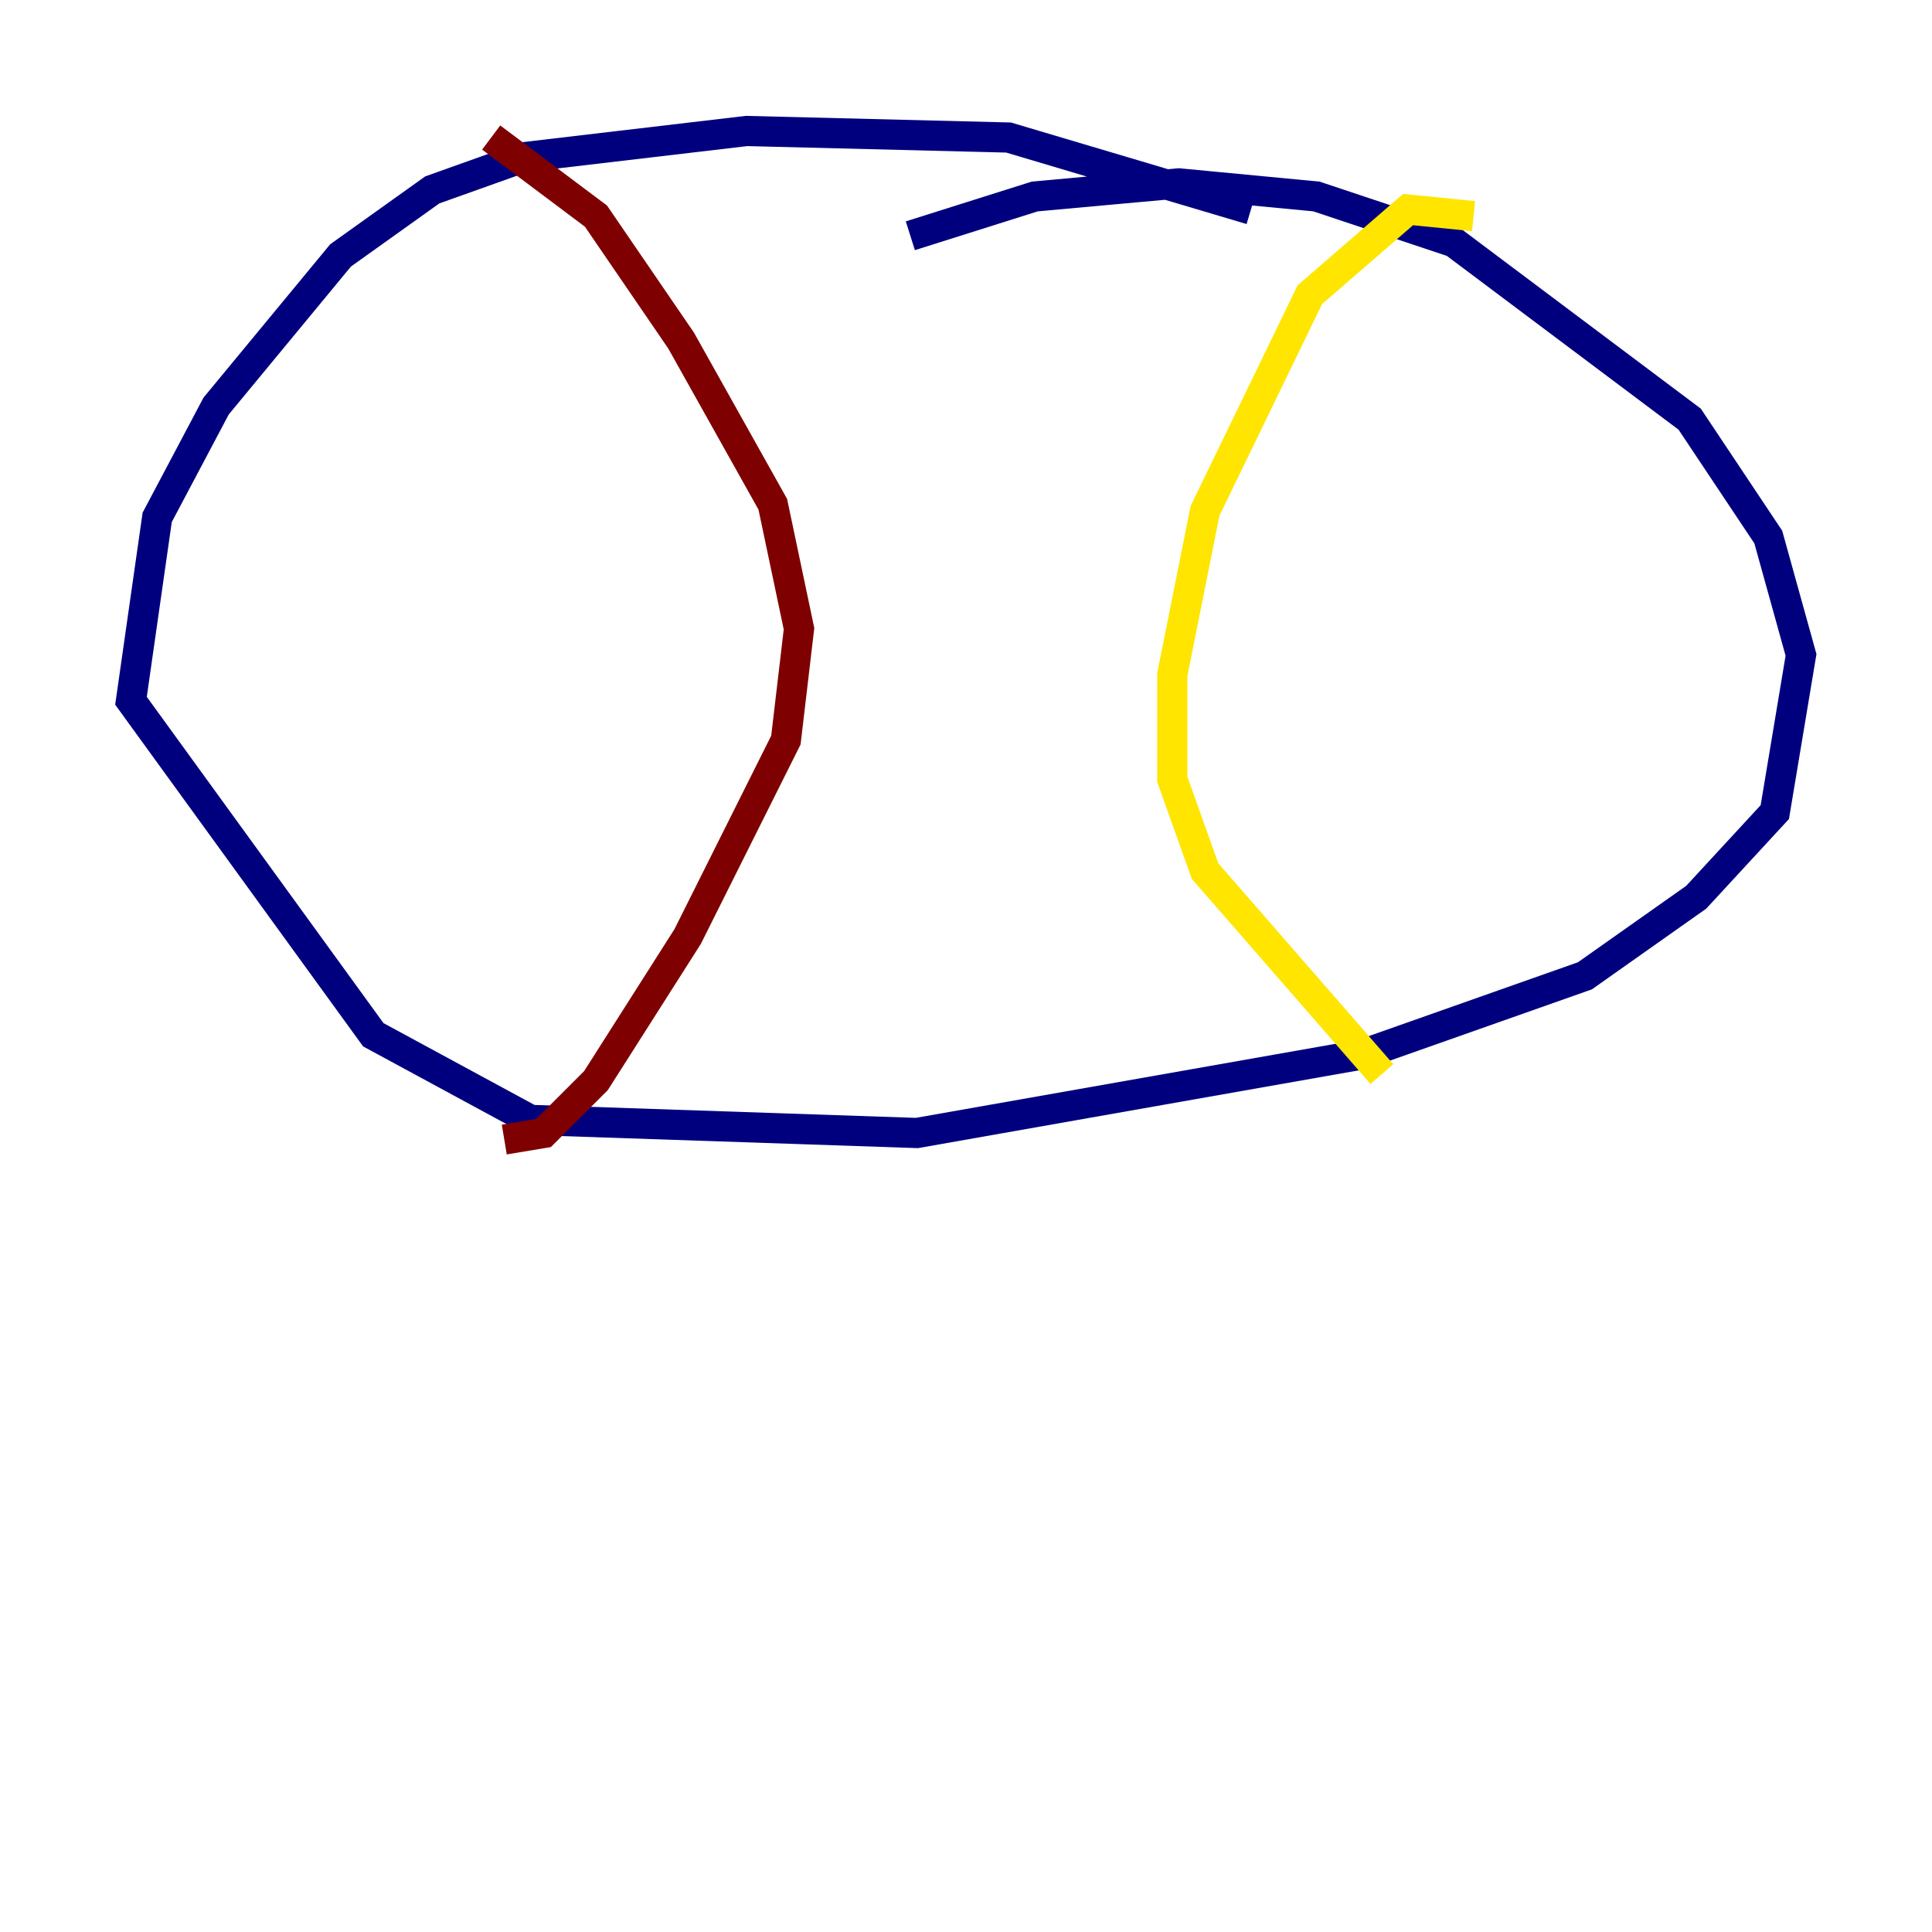 <?xml version="1.0" encoding="utf-8" ?>
<svg baseProfile="tiny" height="128" version="1.2" viewBox="0,0,128,128" width="128" xmlns="http://www.w3.org/2000/svg" xmlns:ev="http://www.w3.org/2001/xml-events" xmlns:xlink="http://www.w3.org/1999/xlink"><defs /><polyline fill="none" points="82.875,13.885 66.82,9.112 49.464,8.678 34.712,10.414 28.637,12.583 22.563,16.922 14.319,26.902 10.414,34.278 8.678,46.427 24.732,68.556 35.146,74.197 60.746,75.064 90.251,69.858 105.003,64.651 112.38,59.444 117.586,53.803 119.322,43.39 117.153,35.58 111.946,27.77 96.325,16.054 87.214,13.017 78.102,12.149 68.556,13.017 60.312,15.62" stroke="#00007f" stroke-width="2" /><polyline fill="none" points="97.627,14.319 97.627,14.319" stroke="#00d4ff" stroke-width="2" /><polyline fill="none" points="97.627,14.319 93.288,13.885 86.78,19.525 79.837,33.844 77.668,44.691 77.668,51.634 79.837,57.709 91.552,71.159" stroke="#ffe500" stroke-width="2" /><polyline fill="none" points="32.542,9.112 39.485,14.319 45.125,22.563 51.2,33.41 52.936,41.654 52.068,49.031 45.559,62.047 39.485,71.593 36.014,75.064 33.41,75.498" stroke="#7f0000" stroke-width="2" /></svg>